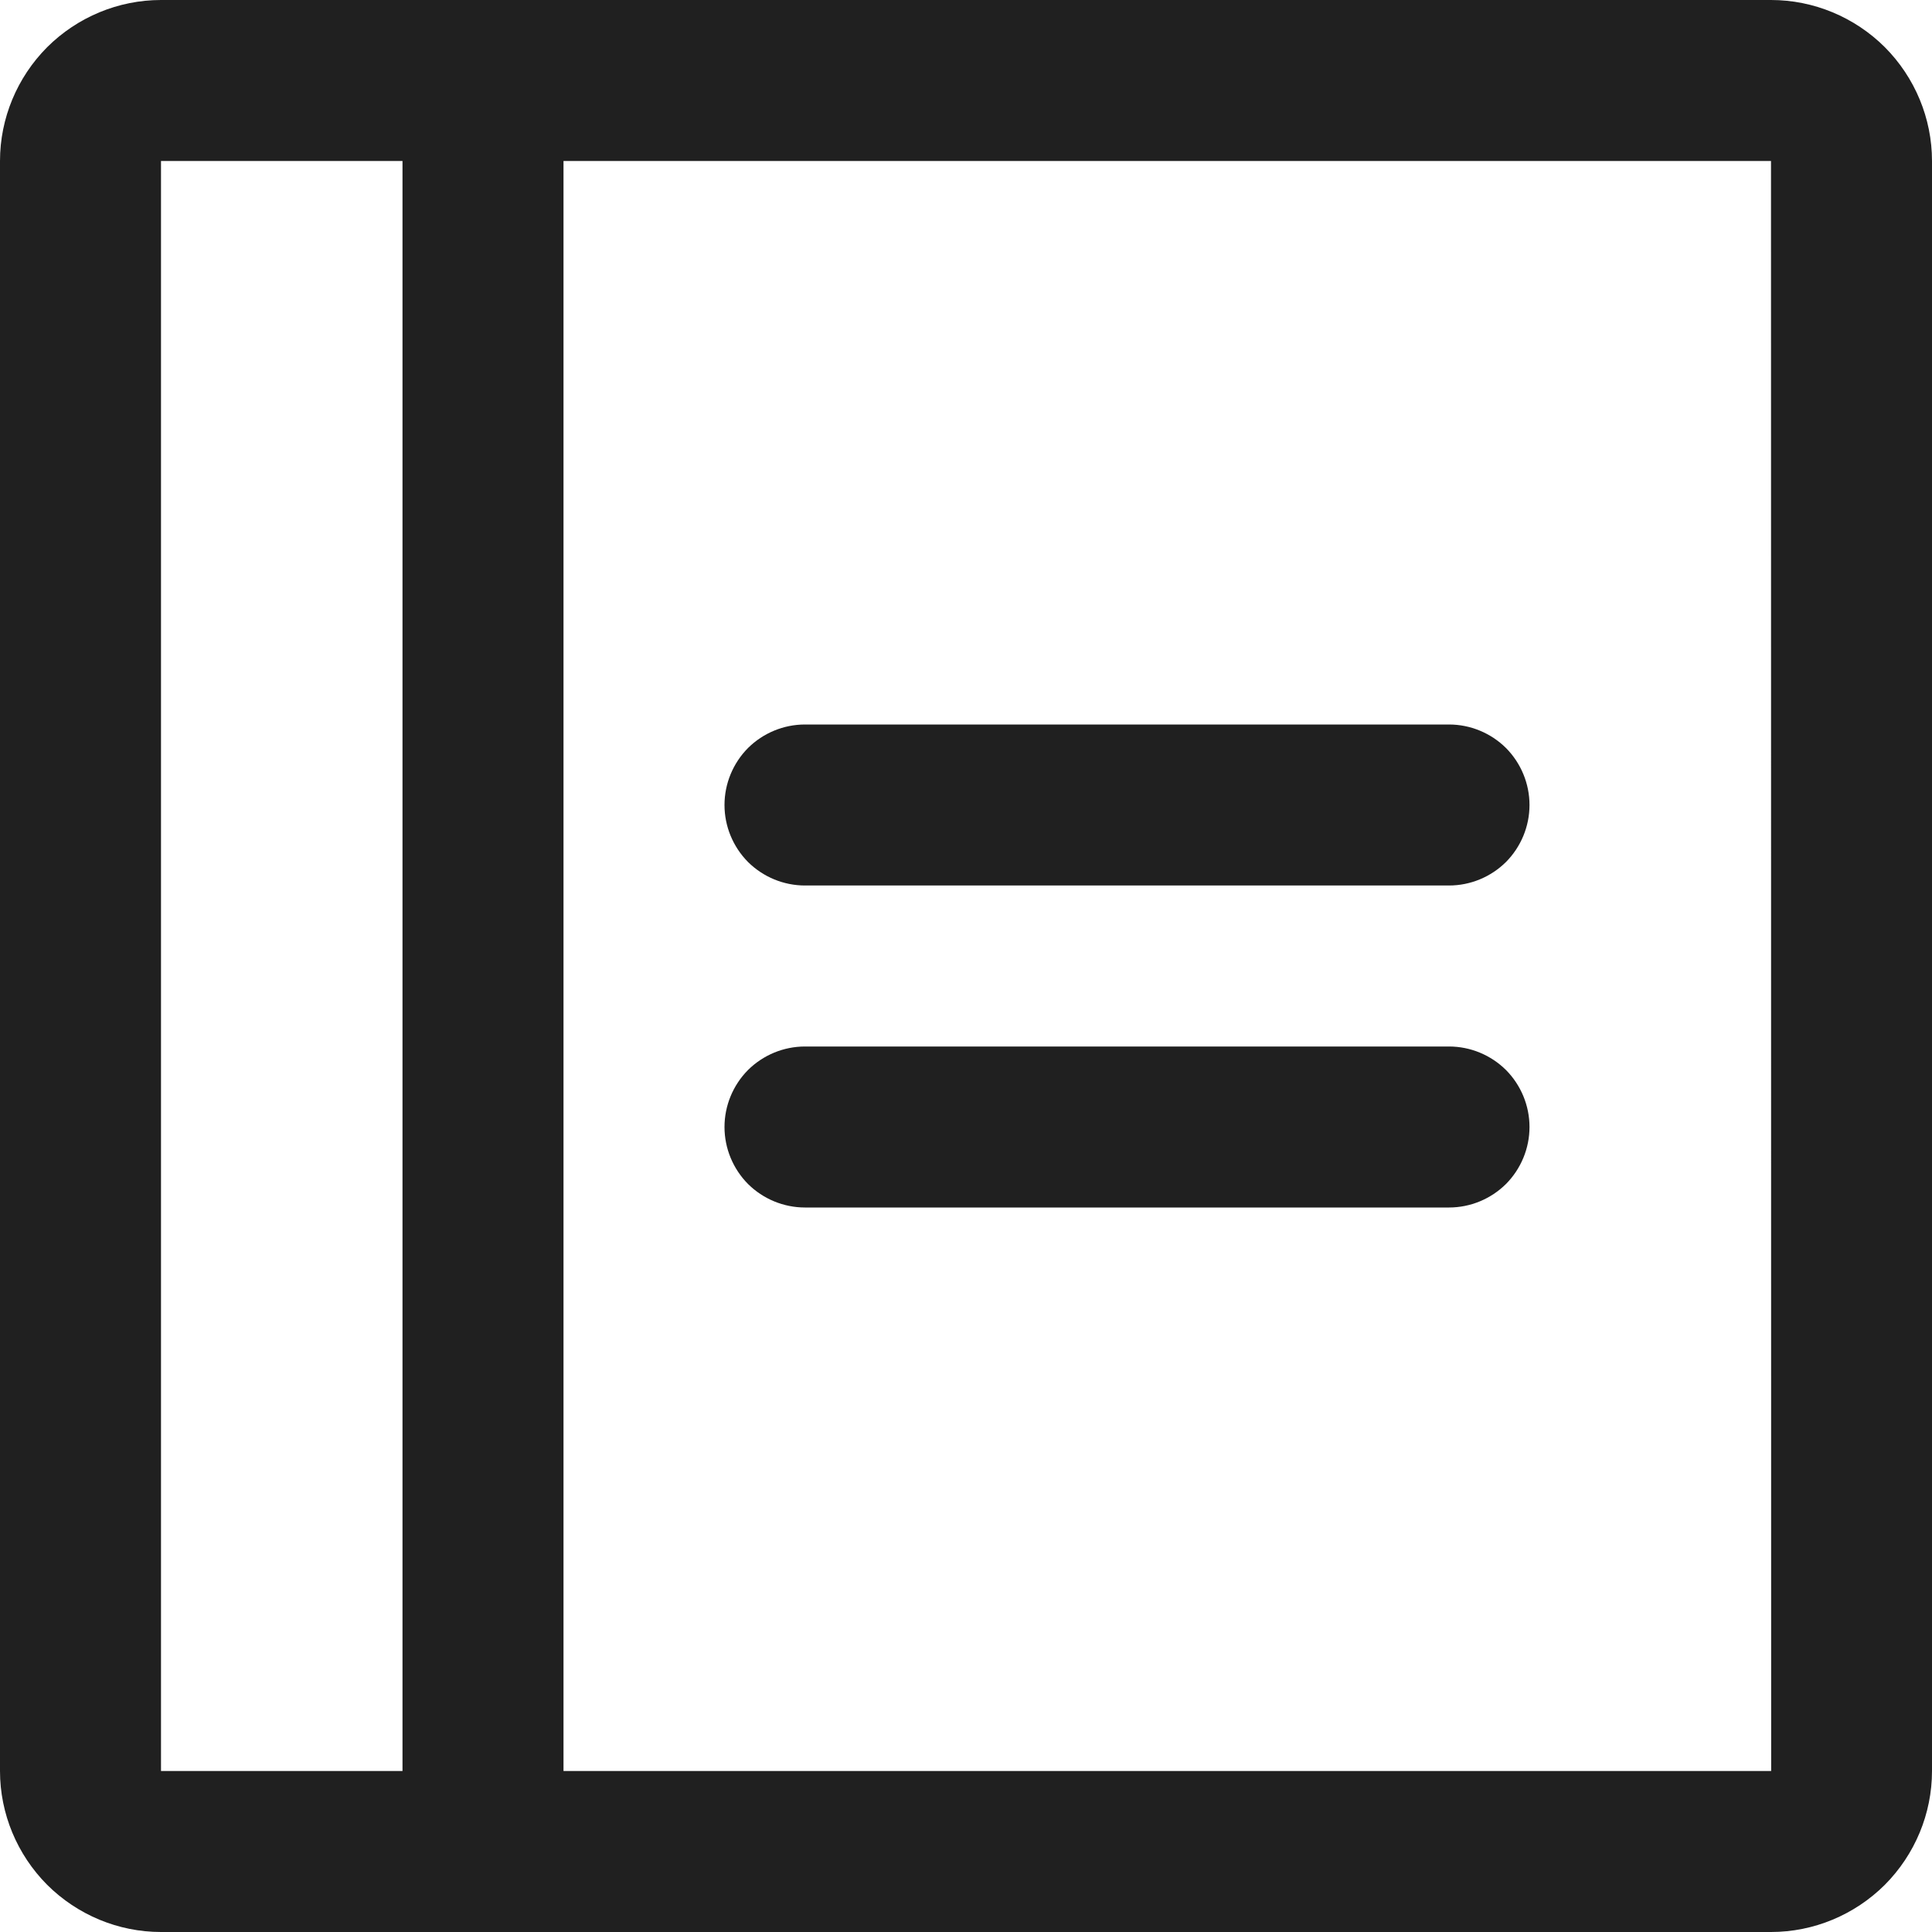 <svg width="12" height="12" viewBox="0 0 12 12" fill="none" xmlns="http://www.w3.org/2000/svg">
<path d="M9.5 5C9.5 5.133 9.447 5.26 9.354 5.354C9.26 5.447 9.133 5.5 9 5.5H5C4.867 5.5 4.74 5.447 4.646 5.354C4.553 5.26 4.5 5.133 4.5 5C4.5 4.867 4.553 4.74 4.646 4.646C4.74 4.553 4.867 4.5 5 4.5H9C9.133 4.5 9.26 4.553 9.354 4.646C9.447 4.74 9.5 4.867 9.5 5ZM9 6.5H5C4.867 6.5 4.74 6.553 4.646 6.646C4.553 6.74 4.5 6.867 4.5 7C4.5 7.133 4.553 7.26 4.646 7.354C4.74 7.447 4.867 7.5 5 7.5H9C9.133 7.5 9.26 7.447 9.354 7.354C9.447 7.26 9.5 7.133 9.5 7C9.5 6.867 9.447 6.74 9.354 6.646C9.26 6.553 9.133 6.5 9 6.5ZM12 1V11C12 11.265 11.894 11.519 11.707 11.707C11.519 11.894 11.265 12 11 12H1C0.735 12 0.481 11.894 0.293 11.707C0.106 11.519 0 11.265 0 11V1C0 0.735 0.106 0.481 0.293 0.293C0.481 0.106 0.735 0 1 0H11C11.265 0 11.519 0.106 11.707 0.293C11.894 0.481 12 0.735 12 1ZM1 11H2.5V1H1V11ZM11.001 11L11 1H3.5V11H11.001Z" fill="#202020"/>
</svg>
